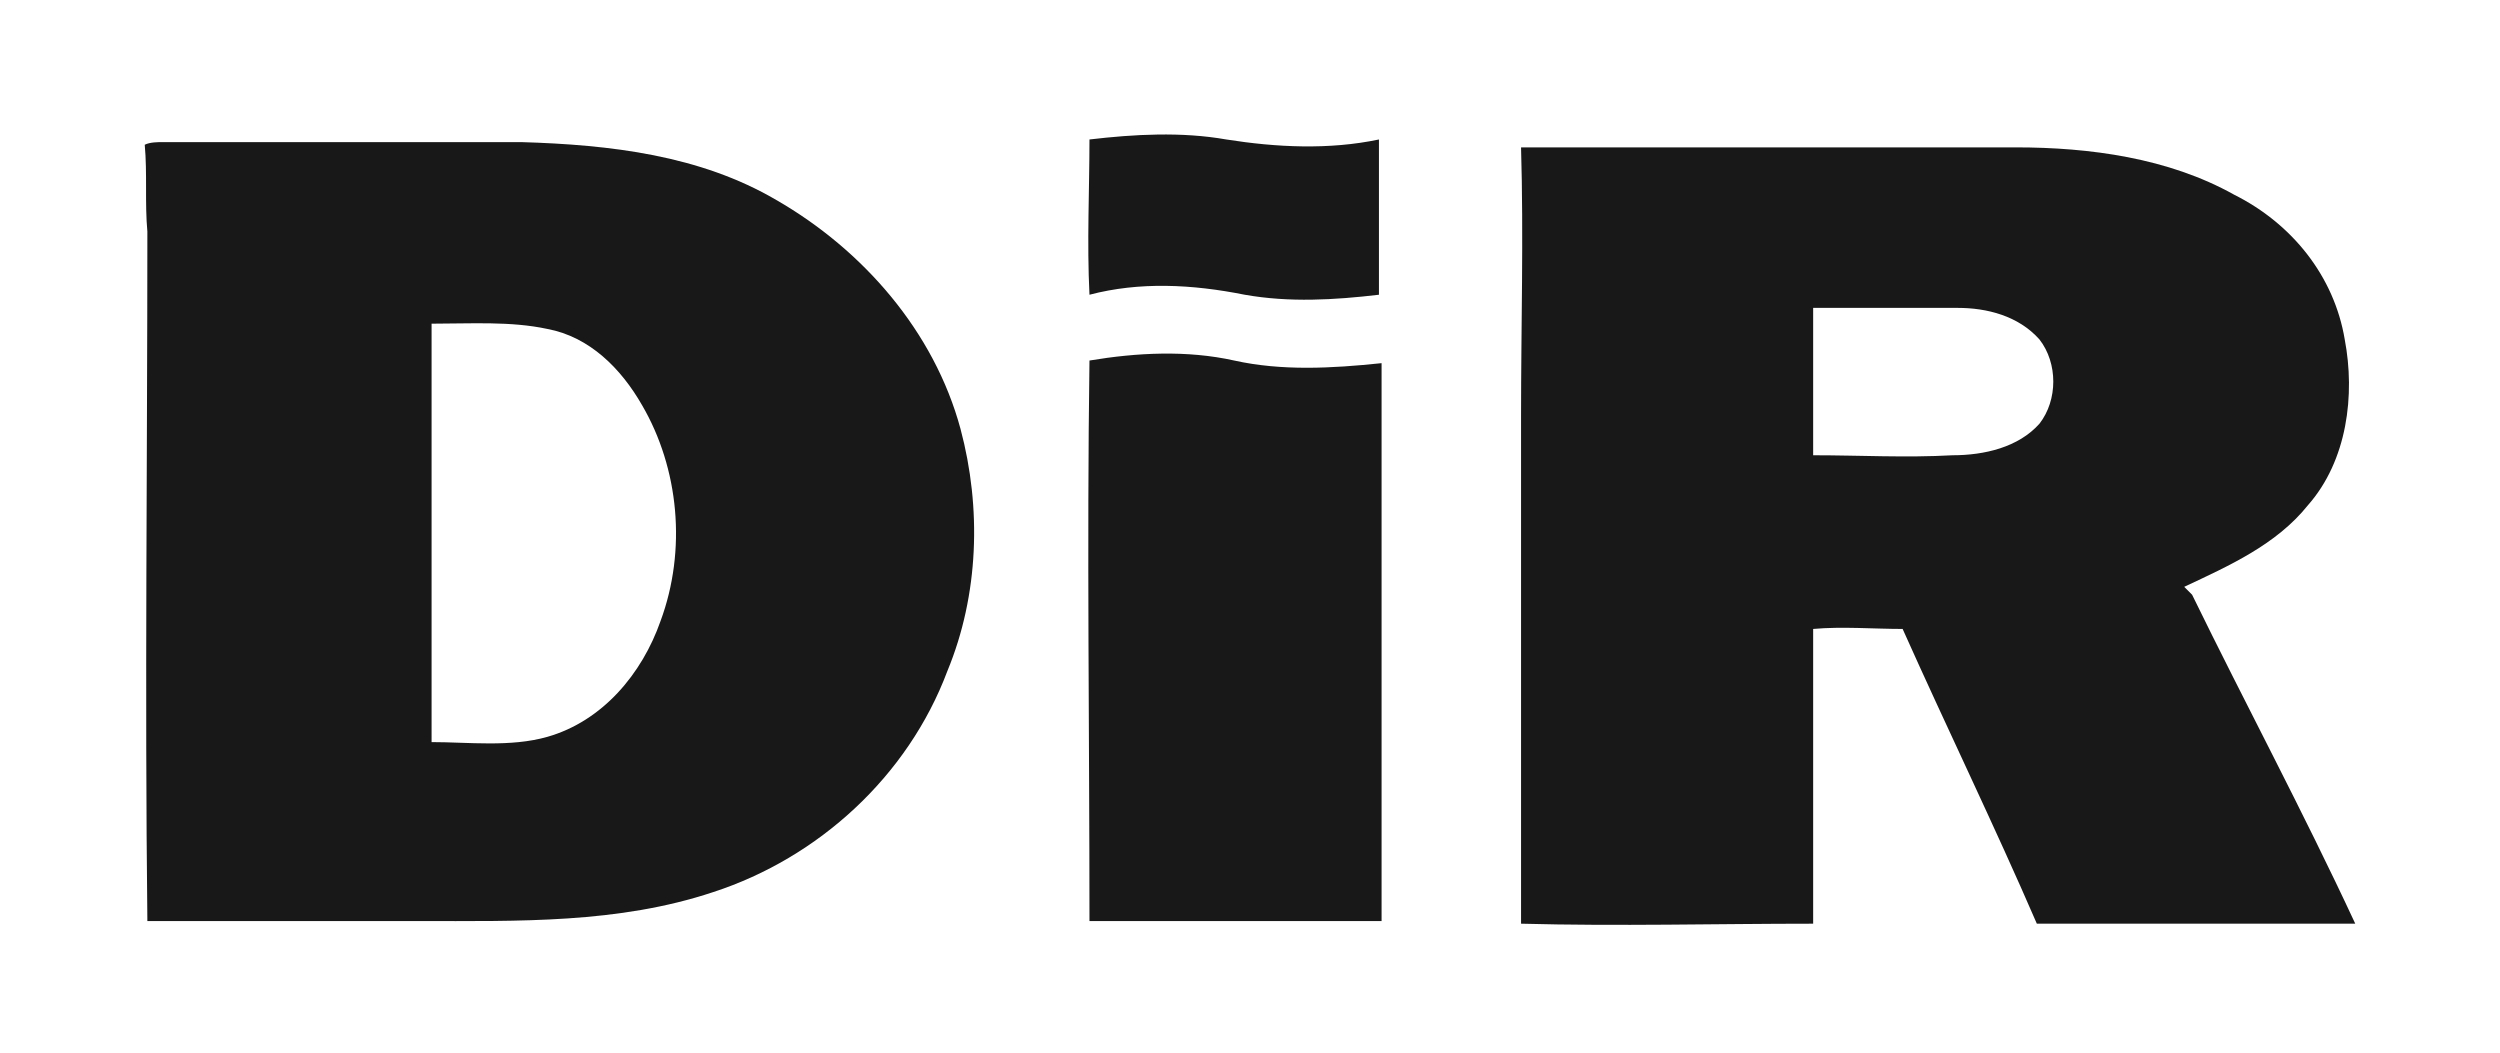 <?xml version="1.0" encoding="utf-8"?>
<!-- Generator: Adobe Illustrator 22.0.1, SVG Export Plug-In . SVG Version: 6.00 Build 0)  -->
<svg version="1.1" id="Capa_1" xmlns="http://www.w3.org/2000/svg" xmlns:xlink="http://www.w3.org/1999/xlink" x="0px" y="0px"
	 viewBox="0 0 95 40" style="enable-background:new 0 0 95 40;" xml:space="preserve">
<style type="text/css">
	.st0{fill:#181818;}
</style>
<g>
	<path class="st0" d="M41.4,11.2c1.9-0.5,3.9-0.4,5.9,0c1.7,0.3,3.4,0.2,5.1,0c0-2,0-4,0-5.9c-1.9,0.4-3.9,0.3-5.8,0
		c-1.7-0.3-3.5-0.2-5.2,0C41.4,7.2,41.3,9.2,41.4,11.2z"/>
	<path class="st0" d="M29.5,7.6c-2.9-1.7-6.3-2.1-9.7-2.2c-4.5,0-9.1,0-13.6,0c-0.2,0-0.5,0-0.7,0.1c0.1,1.1,0,2.2,0.1,3.3
		c0,8.7-0.1,17.4,0,26.2c3.4,0,6.9,0,10.3,0c3.8,0,7.6,0.1,11.2-1.1c4-1.3,7.4-4.4,8.9-8.4c1.2-2.9,1.3-6.2,0.5-9.2
		C35.5,12.6,32.8,9.5,29.5,7.6z M25.1,23.6c-0.7,2-2.2,3.8-4.3,4.4c-1.4,0.4-3,0.2-4.4,0.2c0-5.3,0-10.6,0-15.9c1.5,0,3-0.1,4.4,0.2
		c1.6,0.3,2.8,1.5,3.6,2.9C25.8,17.8,26.1,20.9,25.1,23.6z"/>
	<path class="st0" d="M83.3,22.6c-0.1-0.1-0.2-0.2-0.3-0.3c1.7-0.8,3.5-1.6,4.7-3.1c1.5-1.7,1.8-4.2,1.4-6.3c-0.4-2.4-2-4.4-4.2-5.5
		c-2.5-1.4-5.5-1.8-8.3-1.8c-6.3,0-12.6,0-18.8,0c0.1,3.4,0,6.8,0,10.2c0,6.4,0,12.9,0,19.3c3.7,0.1,7.4,0,11.1,0
		c0-3.8,0-7.5,0-11.2c1.1-0.1,2.3,0,3.4,0c1.7,3.8,3.5,7.5,5.1,11.2c4,0,8.1,0,12.1,0C87.5,30.8,85.3,26.7,83.3,22.6z M77.5,16.1
		c-0.8,0.9-2.1,1.2-3.3,1.2c-1.8,0.1-3.5,0-5.3,0c0-1.9,0-3.7,0-5.6c1.8,0,3.7,0,5.5,0c1.1,0,2.3,0.3,3.1,1.2
		C78.2,13.8,78.2,15.2,77.5,16.1z"/>
	<path class="st0" d="M46.9,13.7c-1.8-0.4-3.7-0.3-5.5,0c-0.1,7.1,0,14.2,0,21.3c3.7,0,7.4,0,11.1,0c0-7.1,0-14.2,0-21.2
		C50.6,14,48.7,14.1,46.9,13.7z"/>
</g>
</svg>
